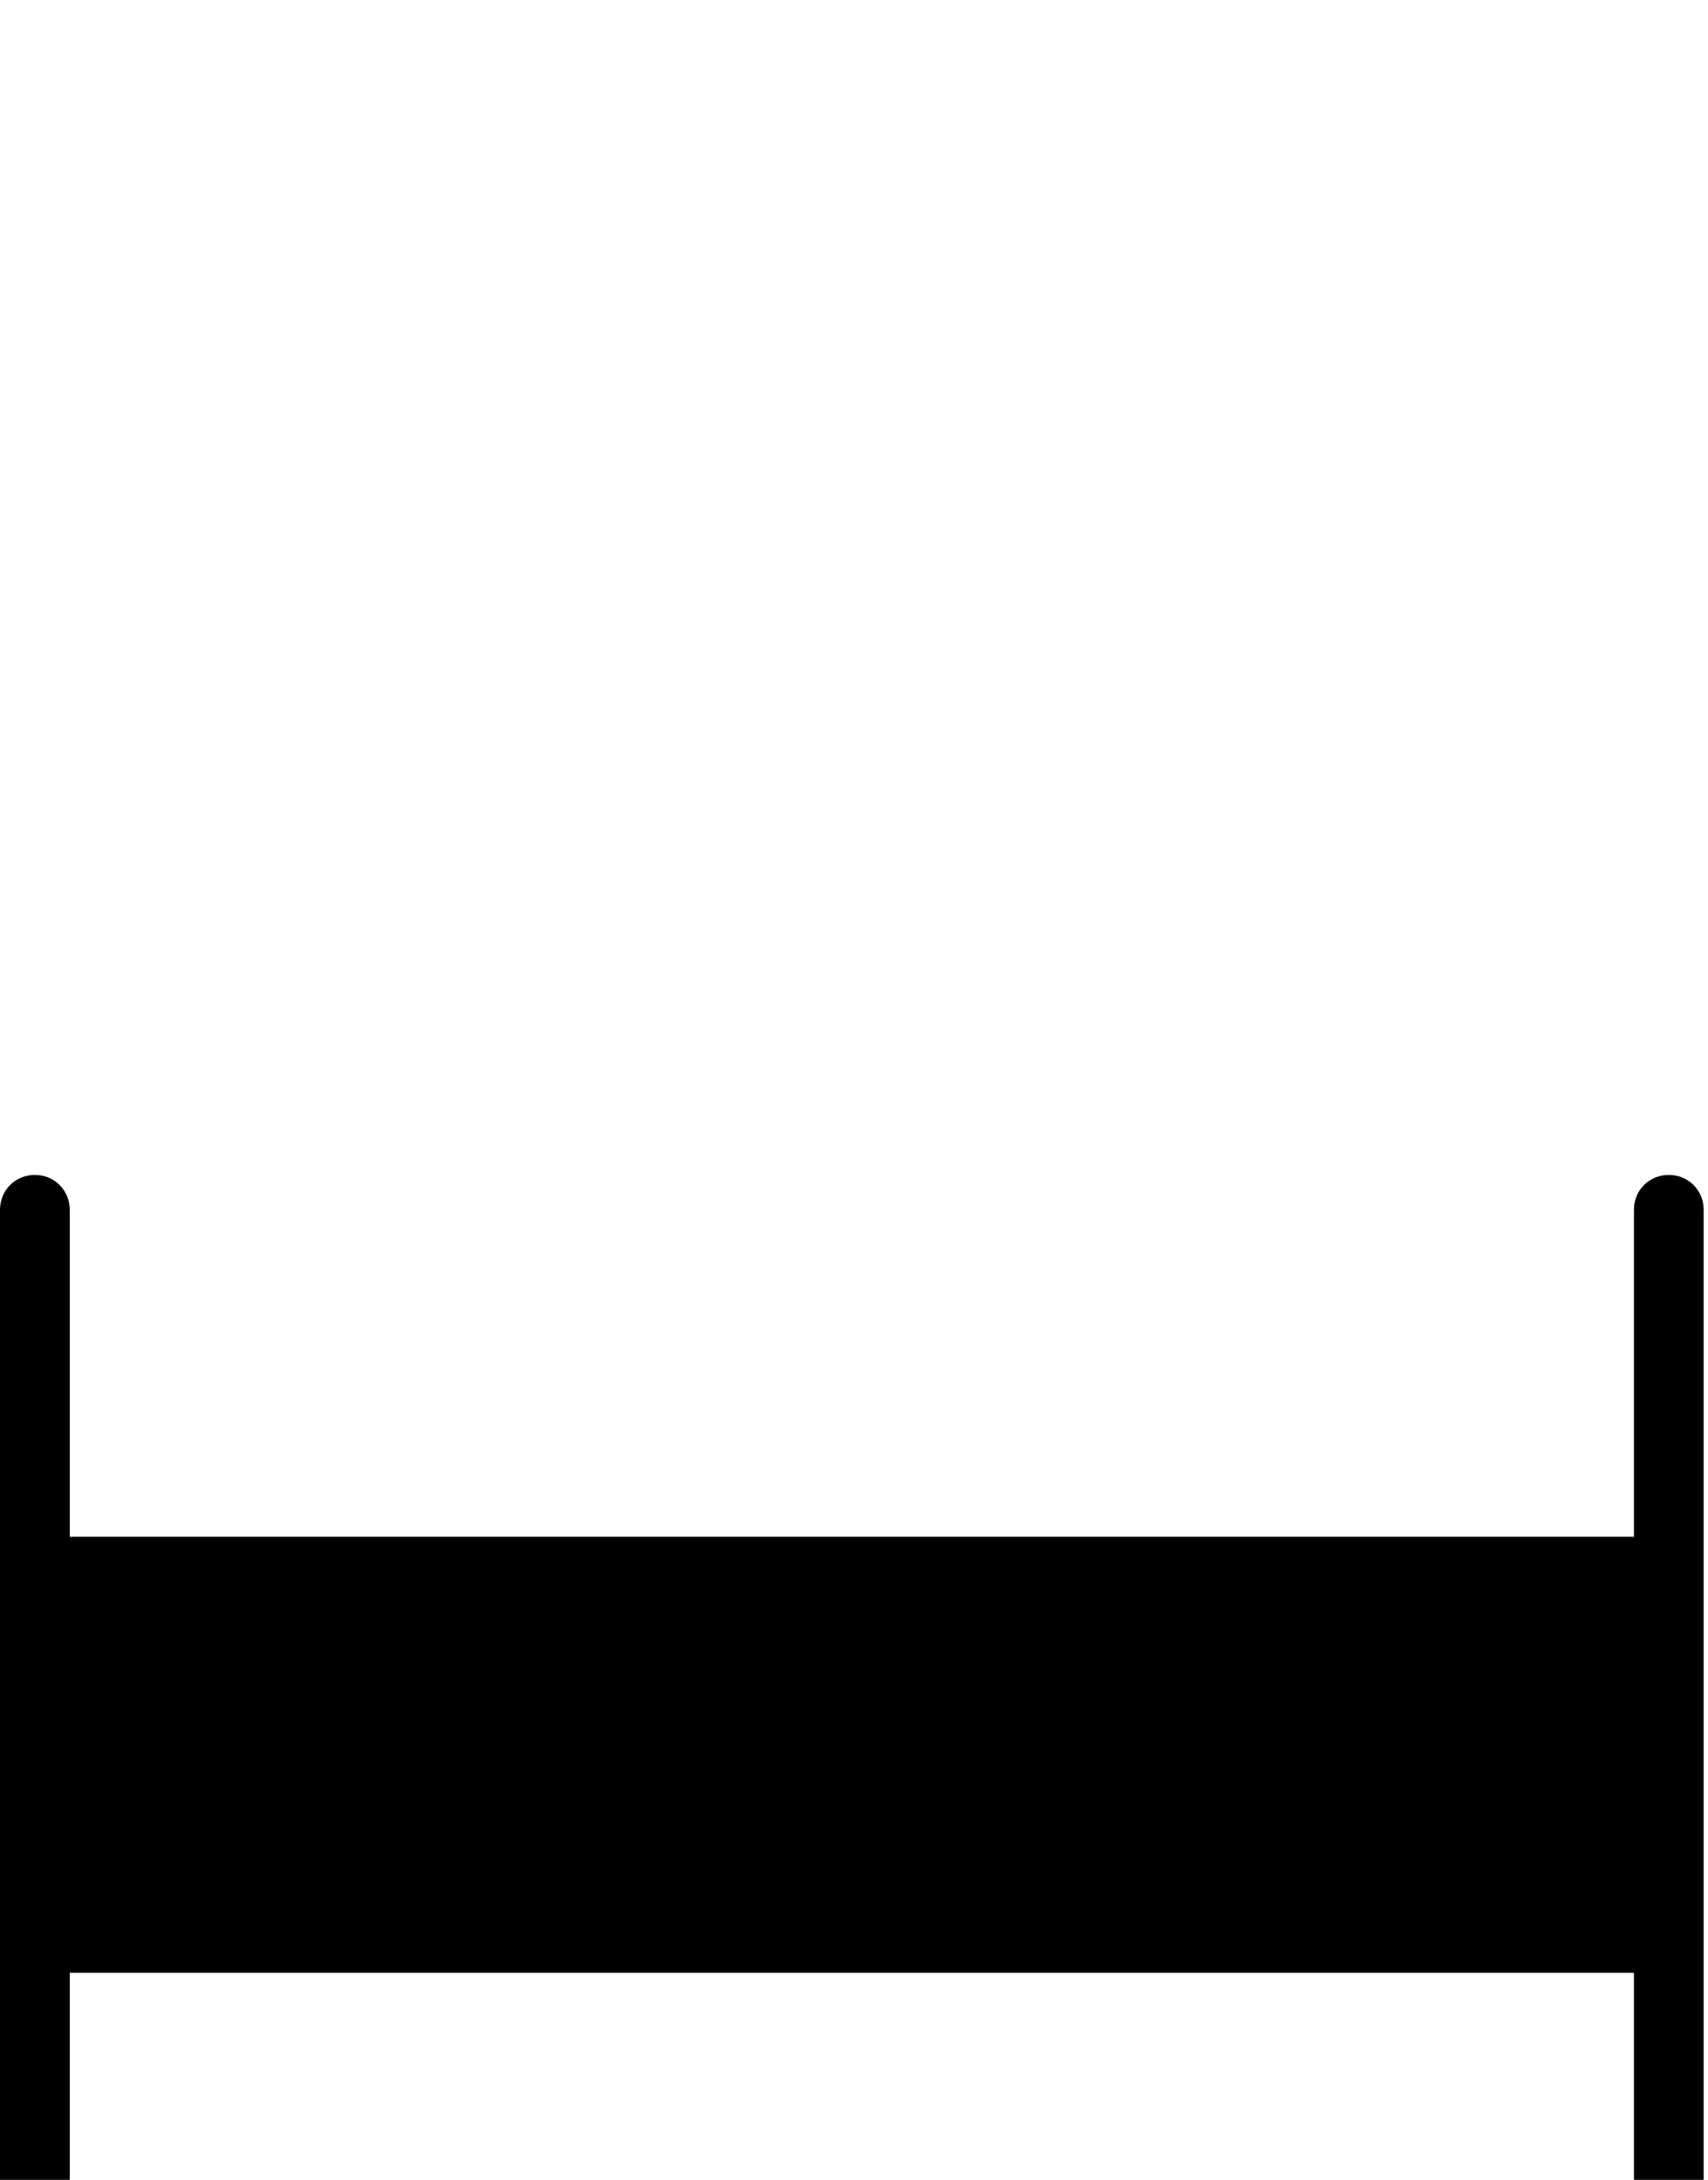 <svg xmlns="http://www.w3.org/2000/svg" viewBox="0 0 784 1000"><path d="M0 555c0-9 7-16 16-16s16 7 16 16v150h718V555c0-9 7-16 16-16s16 7 16 16v500c0 9-7 16-16 16s-16-7-16-16V905H32v150c0 9-7 16-16 16s-16-7-16-16V555z"/></svg>